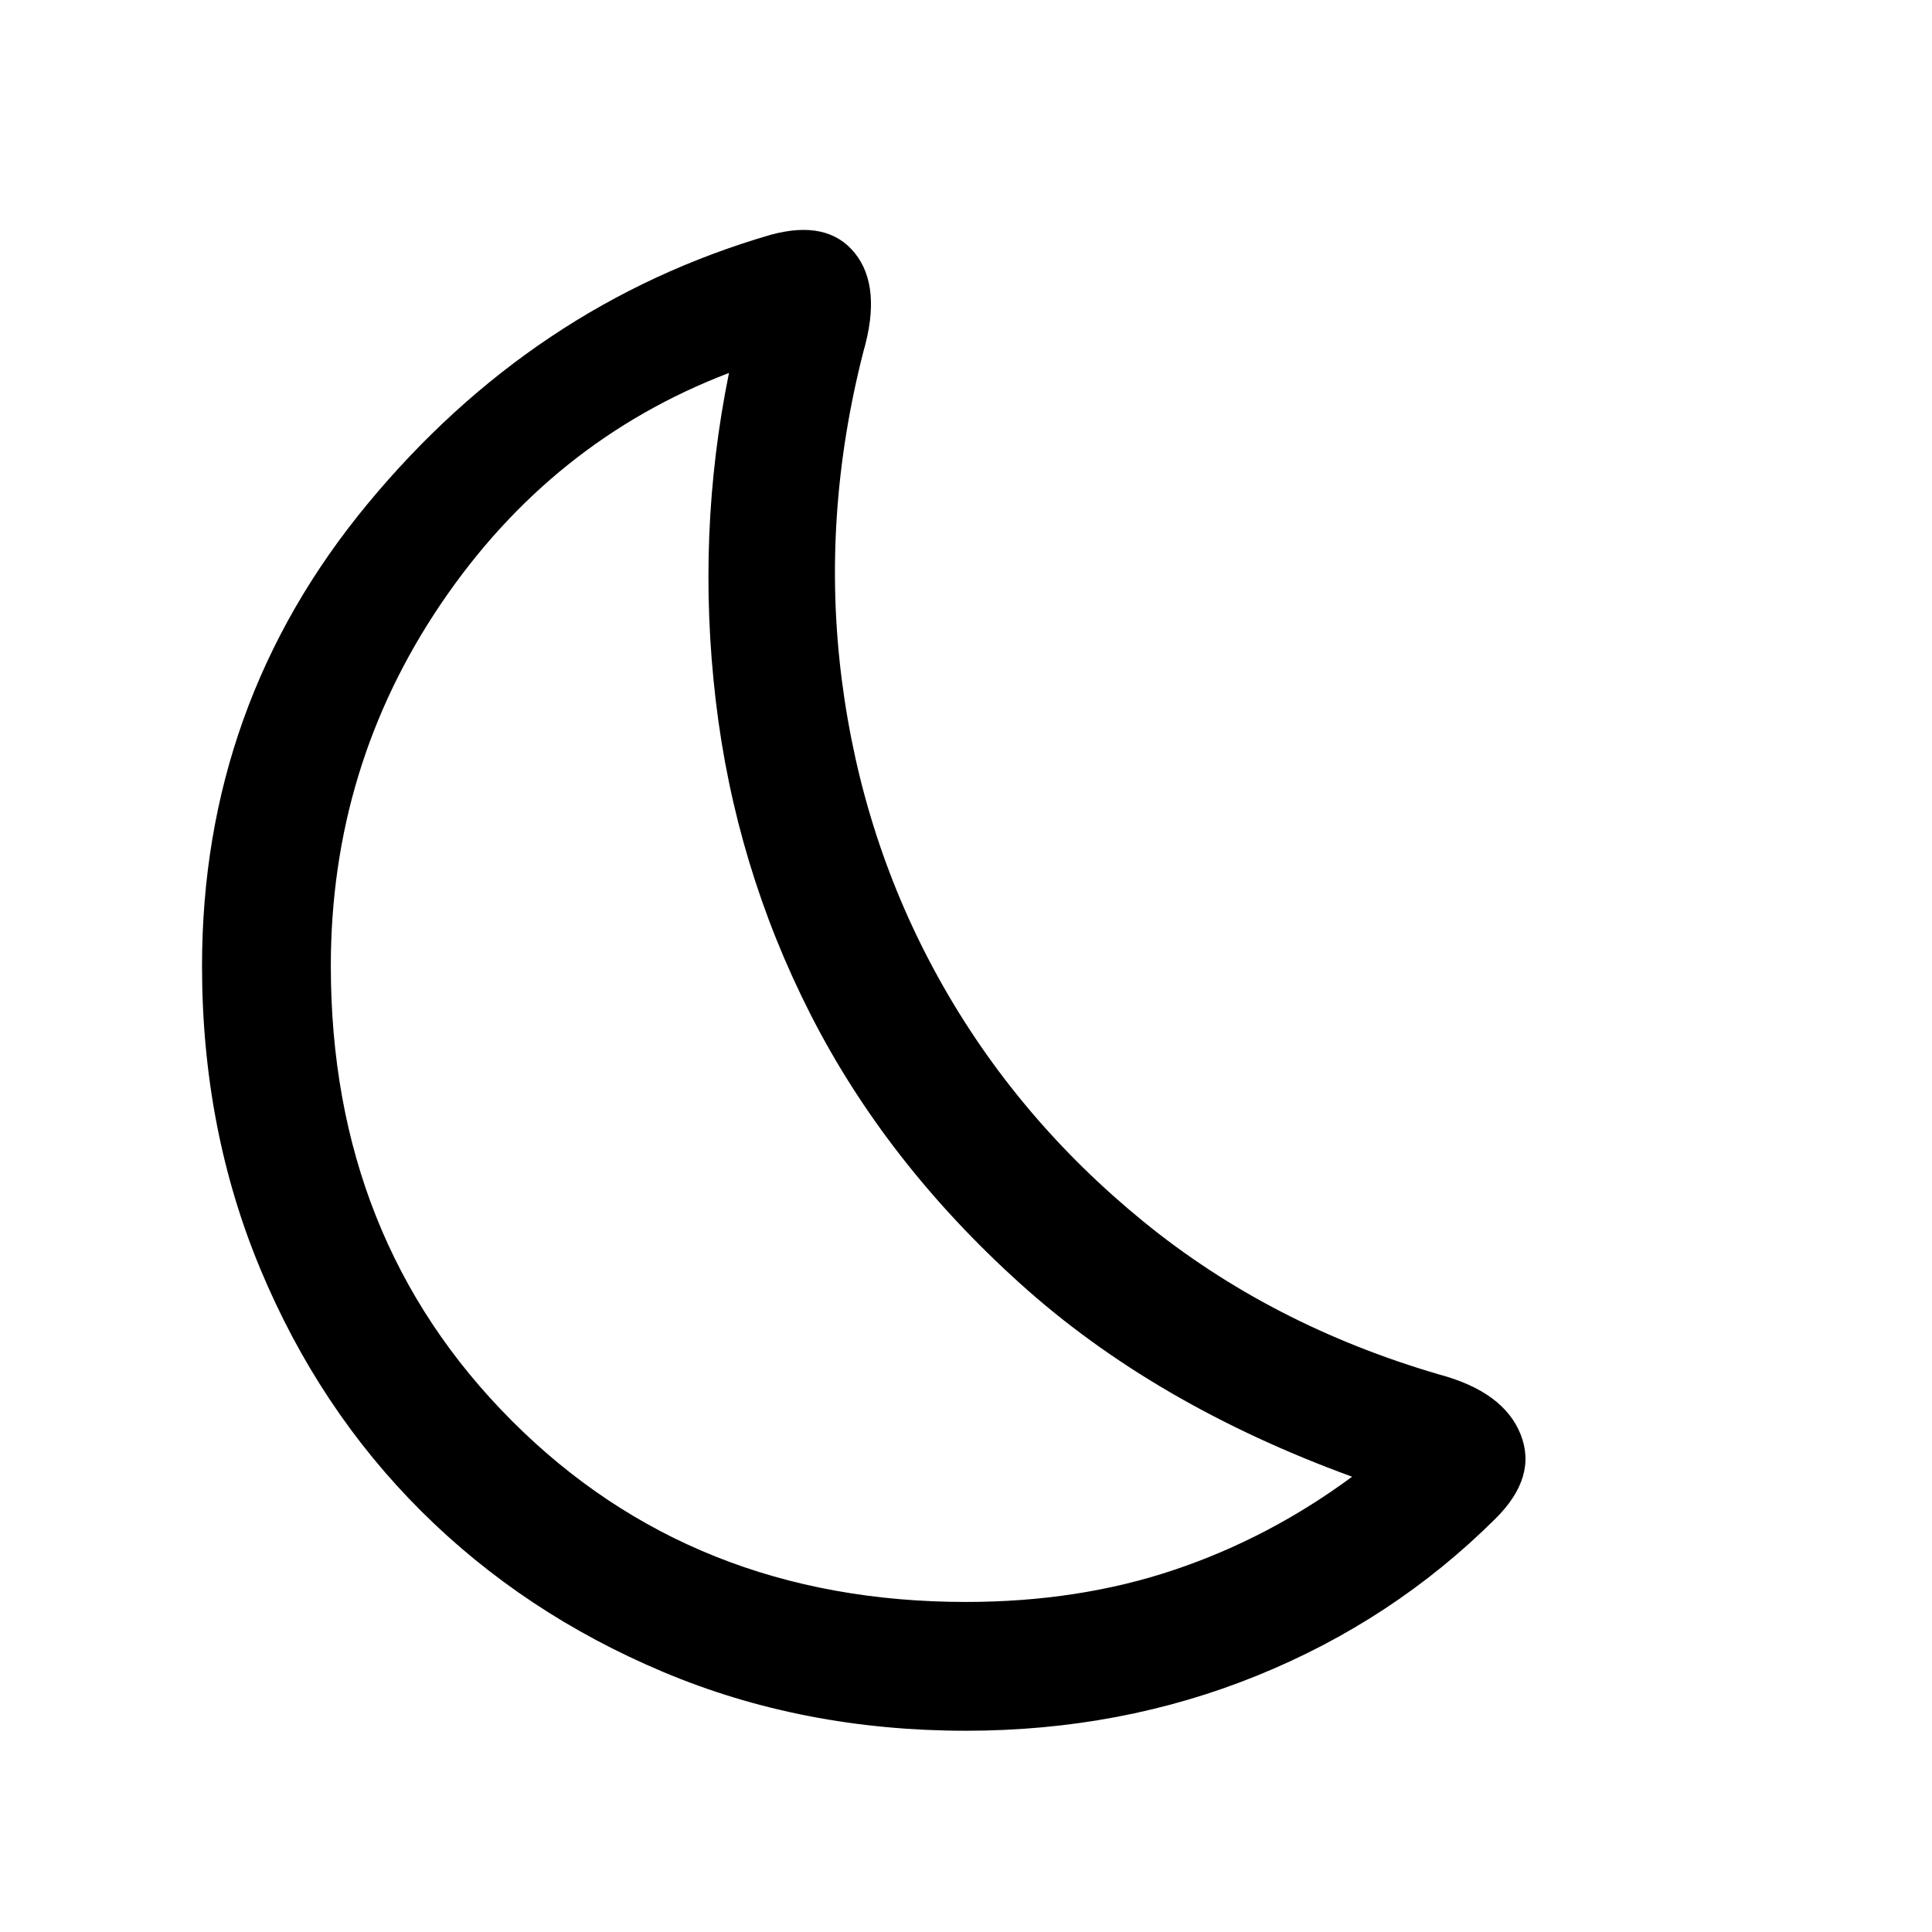 <svg xmlns="http://www.w3.org/2000/svg" height="20" viewBox="0 -960 960 960" width="20"><path d="M480-164q55.923 0 103.269-15.885 47.346-15.884 88.577-46.346-98.309-35.846-164.962-96-66.654-60.154-104.077-133.616-37.423-73.462-47.154-156.077-9.73-82.615 6.577-162.768-88.307 33.769-143.076 114.654Q164.385-579.154 164.385-480q0 135.846 89.884 225.923Q344.154-164 480-164Zm0 63.999q-81.077 0-150.423-29.193-69.346-29.192-120.268-79.922-50.923-50.731-79.923-120.269-29-69.538-29-150.615 0-130.153 82.192-229.537 82.191-99.384 200.266-133.769 28.385-7.769 41.923 9.077t4.231 48.999q-21 82.154-10.769 162.616 10.231 80.461 48.539 149.307 38.307 68.846 101.461 120.346 63.154 51.5 147 75.962 32 8.615 40.384 29.808 8.384 21.192-12.692 41.961-50.769 50.46-118.307 77.844Q557.076-100.001 480-100.001Zm-62.385-368.845Z"/></svg>